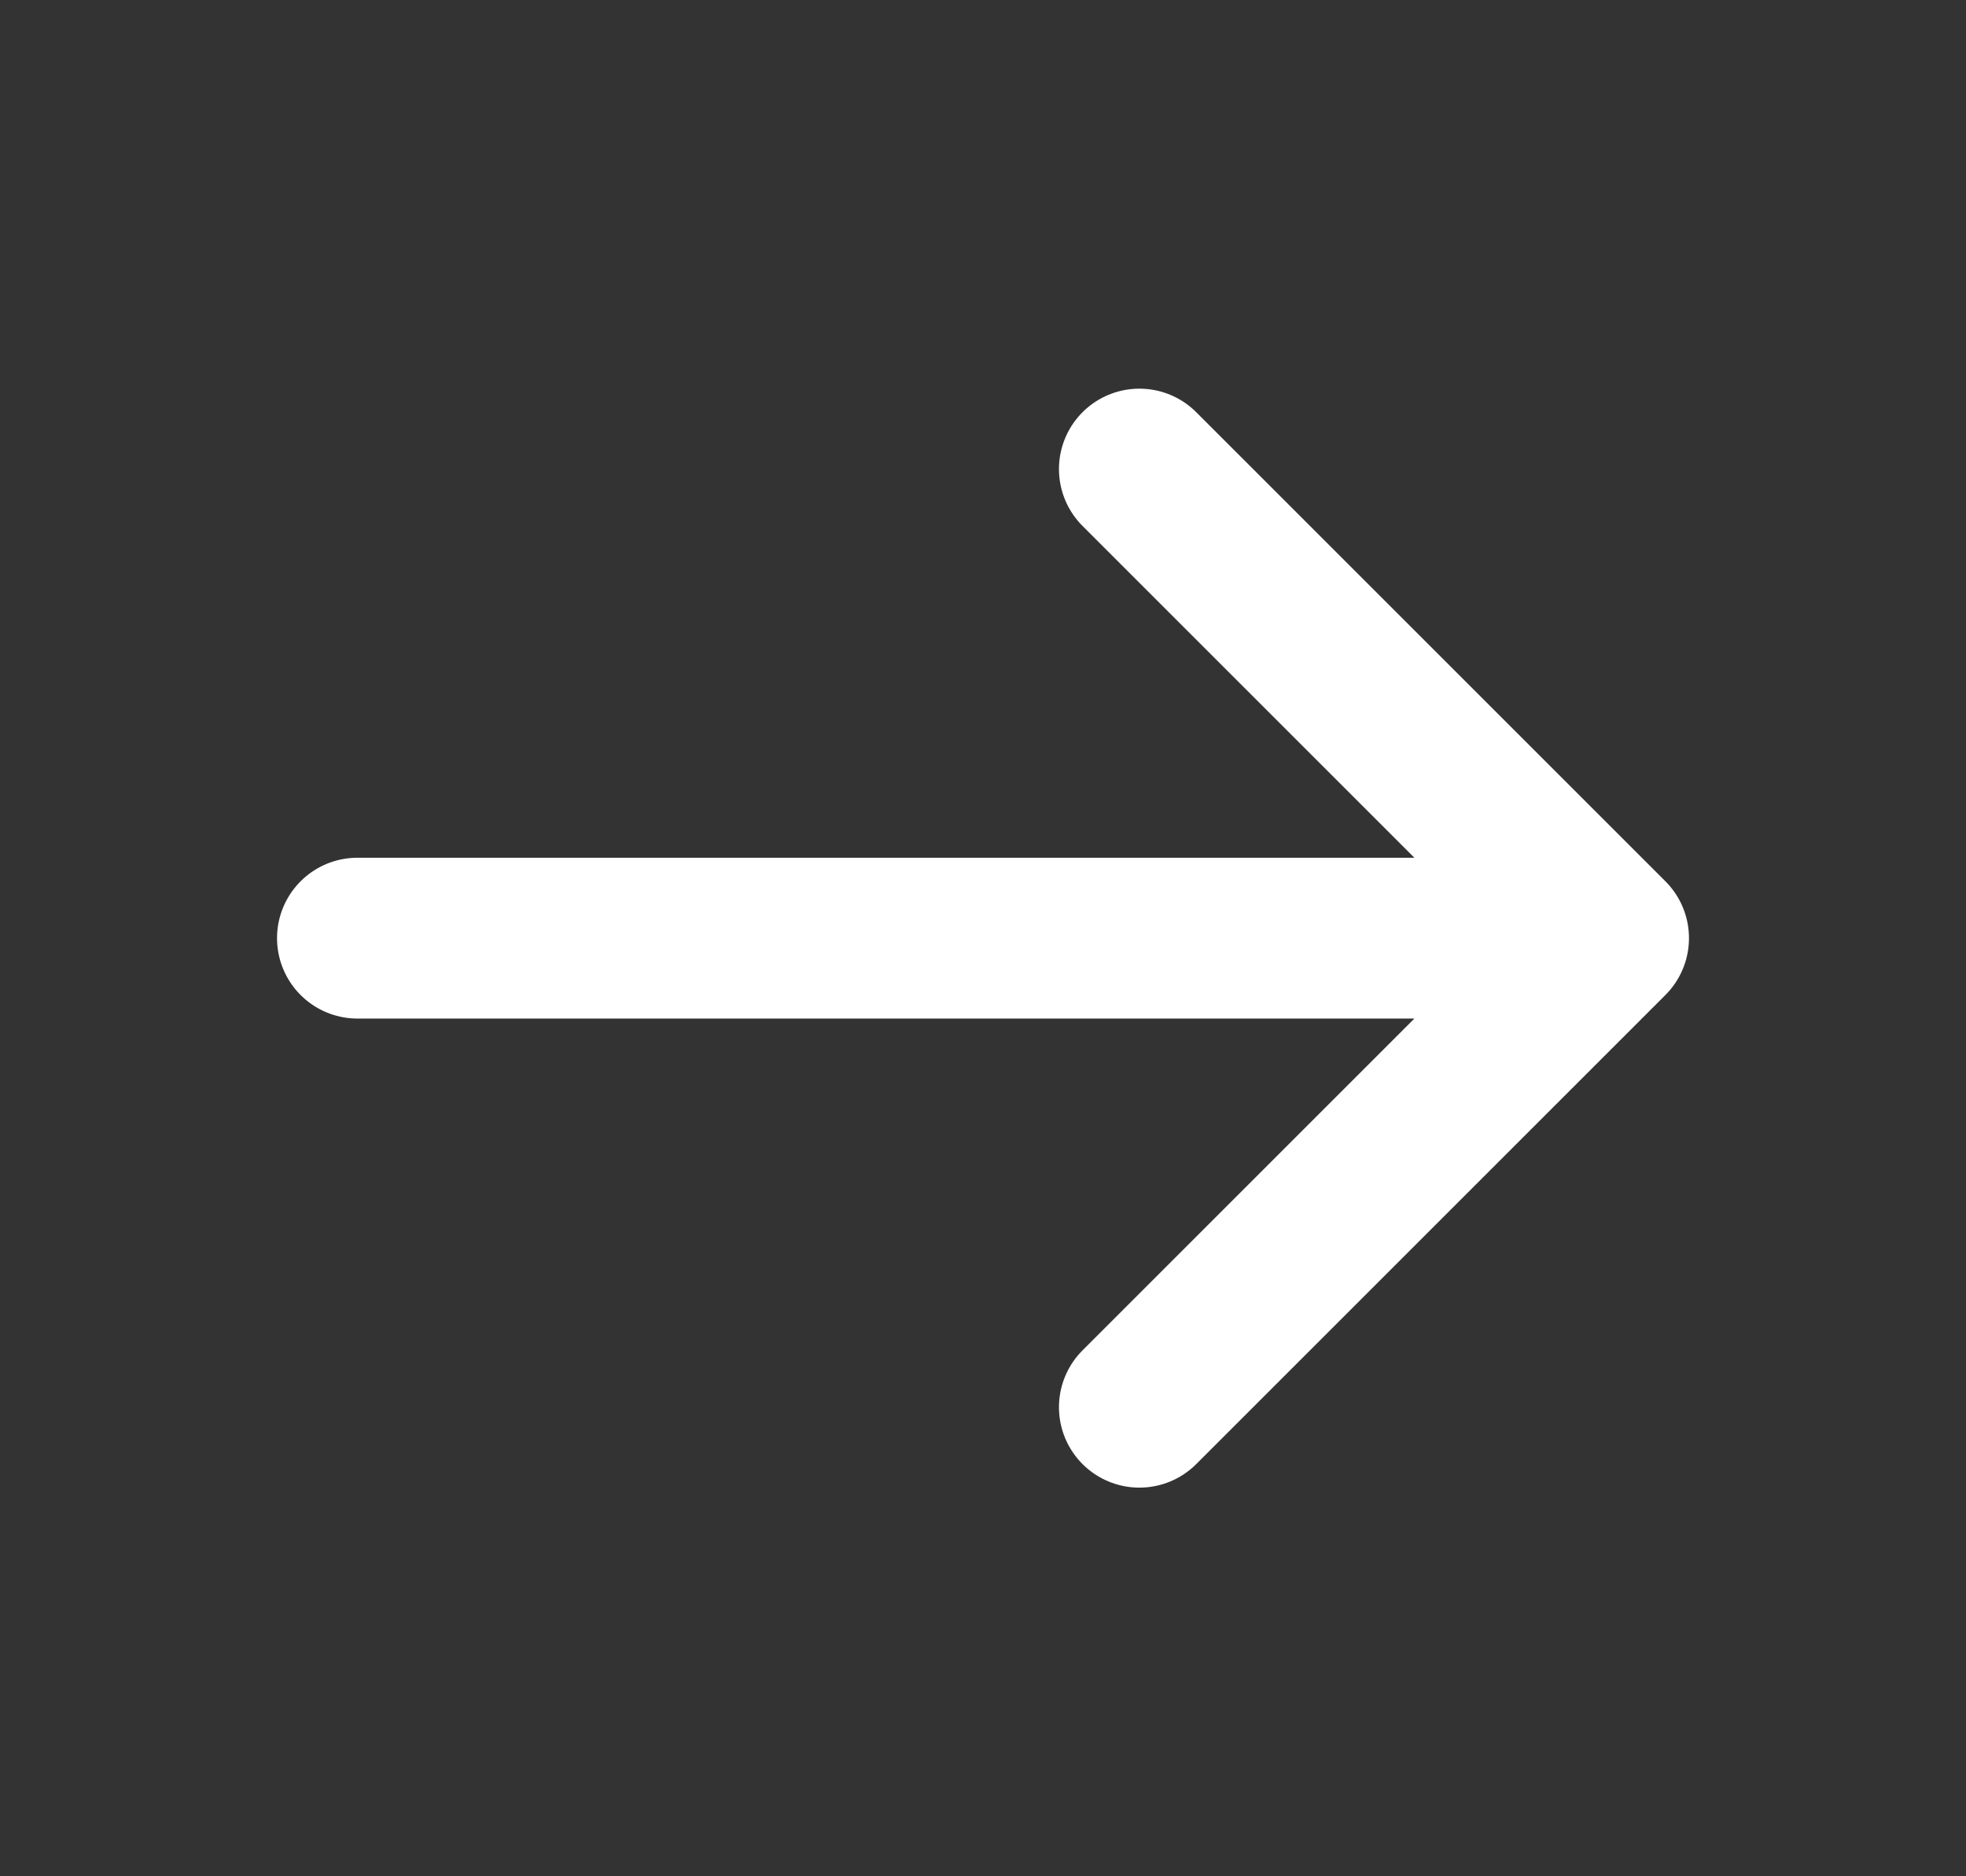<svg width="22" height="21" viewBox="0 0 22 21" fill="none" xmlns="http://www.w3.org/2000/svg">
<rect x="0" y="0" width="22" height="21" fill="#333333" stroke="none"/>
<g id="arrow-narrow-right">
<path id="Icon" d="M4 10.5H18M18 10.5L12.75 5.25M18 10.5L12.75 15.75" stroke="white" stroke-width="1.8" stroke-linecap="round" stroke-linejoin="round"/>
</g>
</svg>
